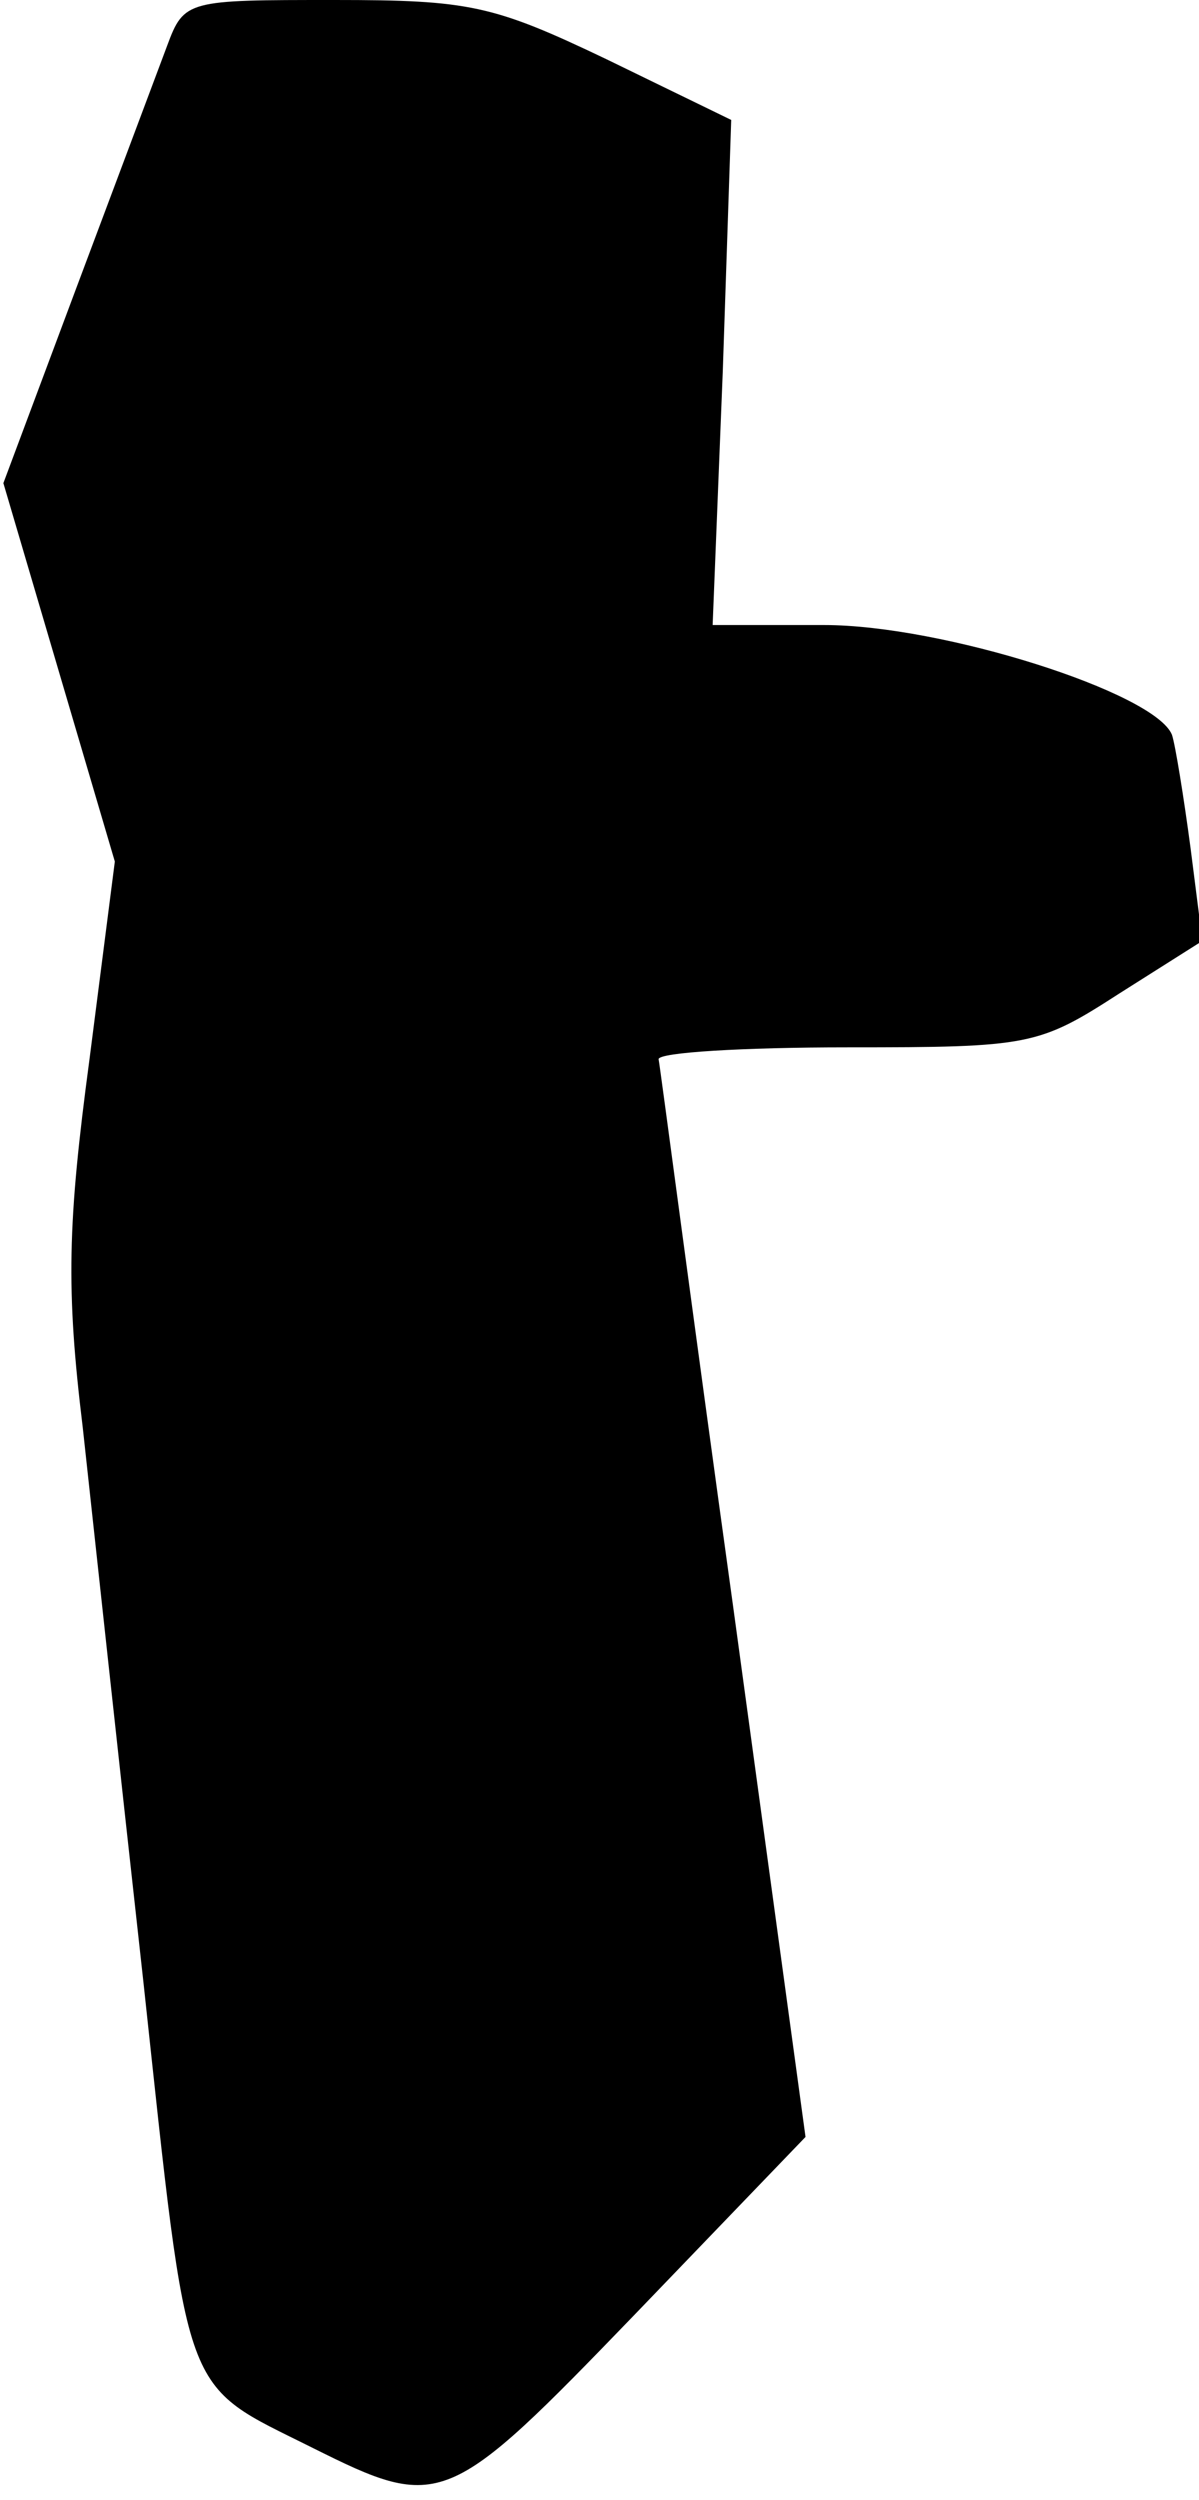<?xml version="1.0" standalone="no"?>
<!DOCTYPE svg PUBLIC "-//W3C//DTD SVG 20010904//EN"
 "http://www.w3.org/TR/2001/REC-SVG-20010904/DTD/svg10.dtd">
<svg version="1.0" xmlns="http://www.w3.org/2000/svg"
 width="71pt" height="148pt" viewBox="0 0 71 148"
 preserveAspectRatio="xMidYMid meet">
<g transform="translate(0,148) scale(0.1,-0.1)"
fill="#000000" stroke="none">
<path fill="#000000" stroke="none" d="M99 1453 c-6 -16 -30 -80 -54 -144
l-43 -115 33 -112 33 -112 -15 -117 c-13 -97 -14 -136 -4 -218 6 -55 22 -203
36 -329 27 -250 22 -236 100 -275 76 -38 80 -36 191 79 l101 105 -43 315 c-24
173 -43 318 -44 323 0 4 50 7 112 7 108 0 113 1 161 32 l49 31 -7 55 c-4 30
-9 61 -11 67 -10 25 -136 65 -206 65 l-66 0 6 150 5 149 -74 36 c-67 32 -81
35 -161 35 -87 0 -89 0 -99 -27z"/>
</g>
</svg>
